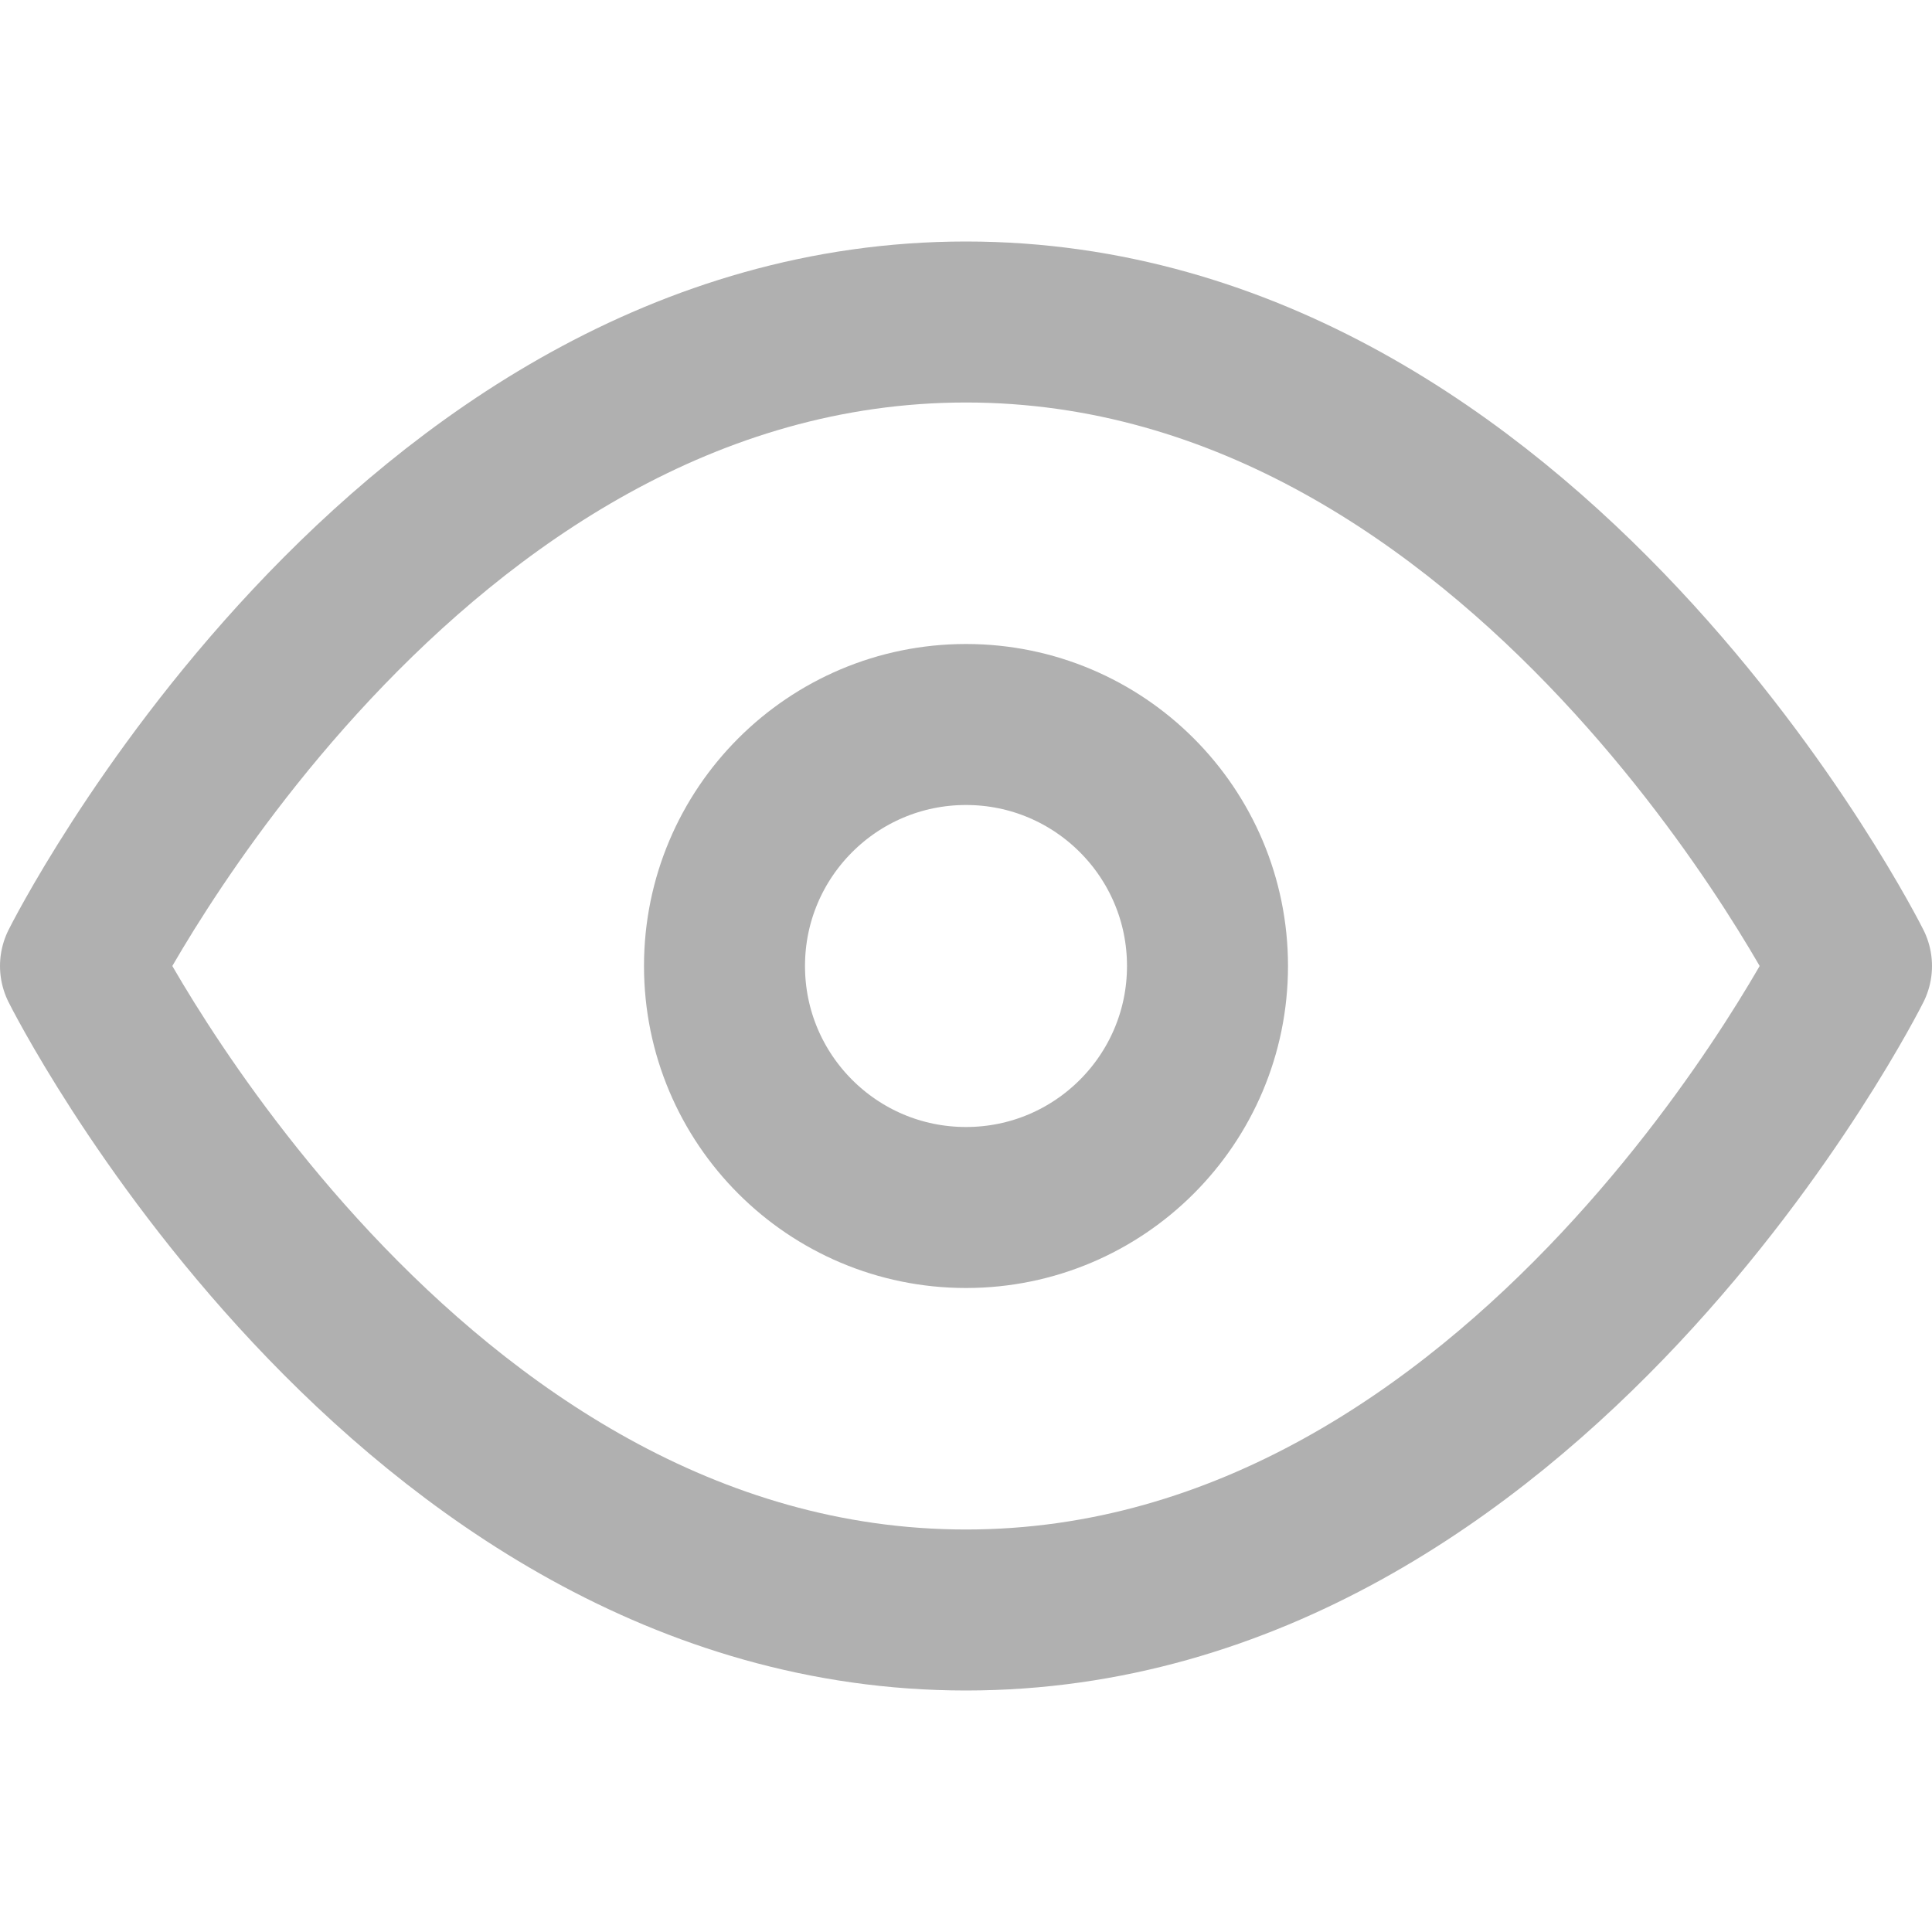 <svg width="24" height="24" viewBox="0 0 24 24" fill="none" xmlns="http://www.w3.org/2000/svg">
<path d="M1 12C1 12 5 4 12 4C19 4 23 12 23 12C23 12 19 20 12 20C5 20 1 12 1 12Z" stroke="#B0B0B0" stroke-width="2" stroke-linecap="round" stroke-linejoin="round"/>
<circle cx="12" cy="12" r="3" stroke="#B0B0B0" stroke-width="2" stroke-linecap="round" stroke-linejoin="round"/>
</svg>